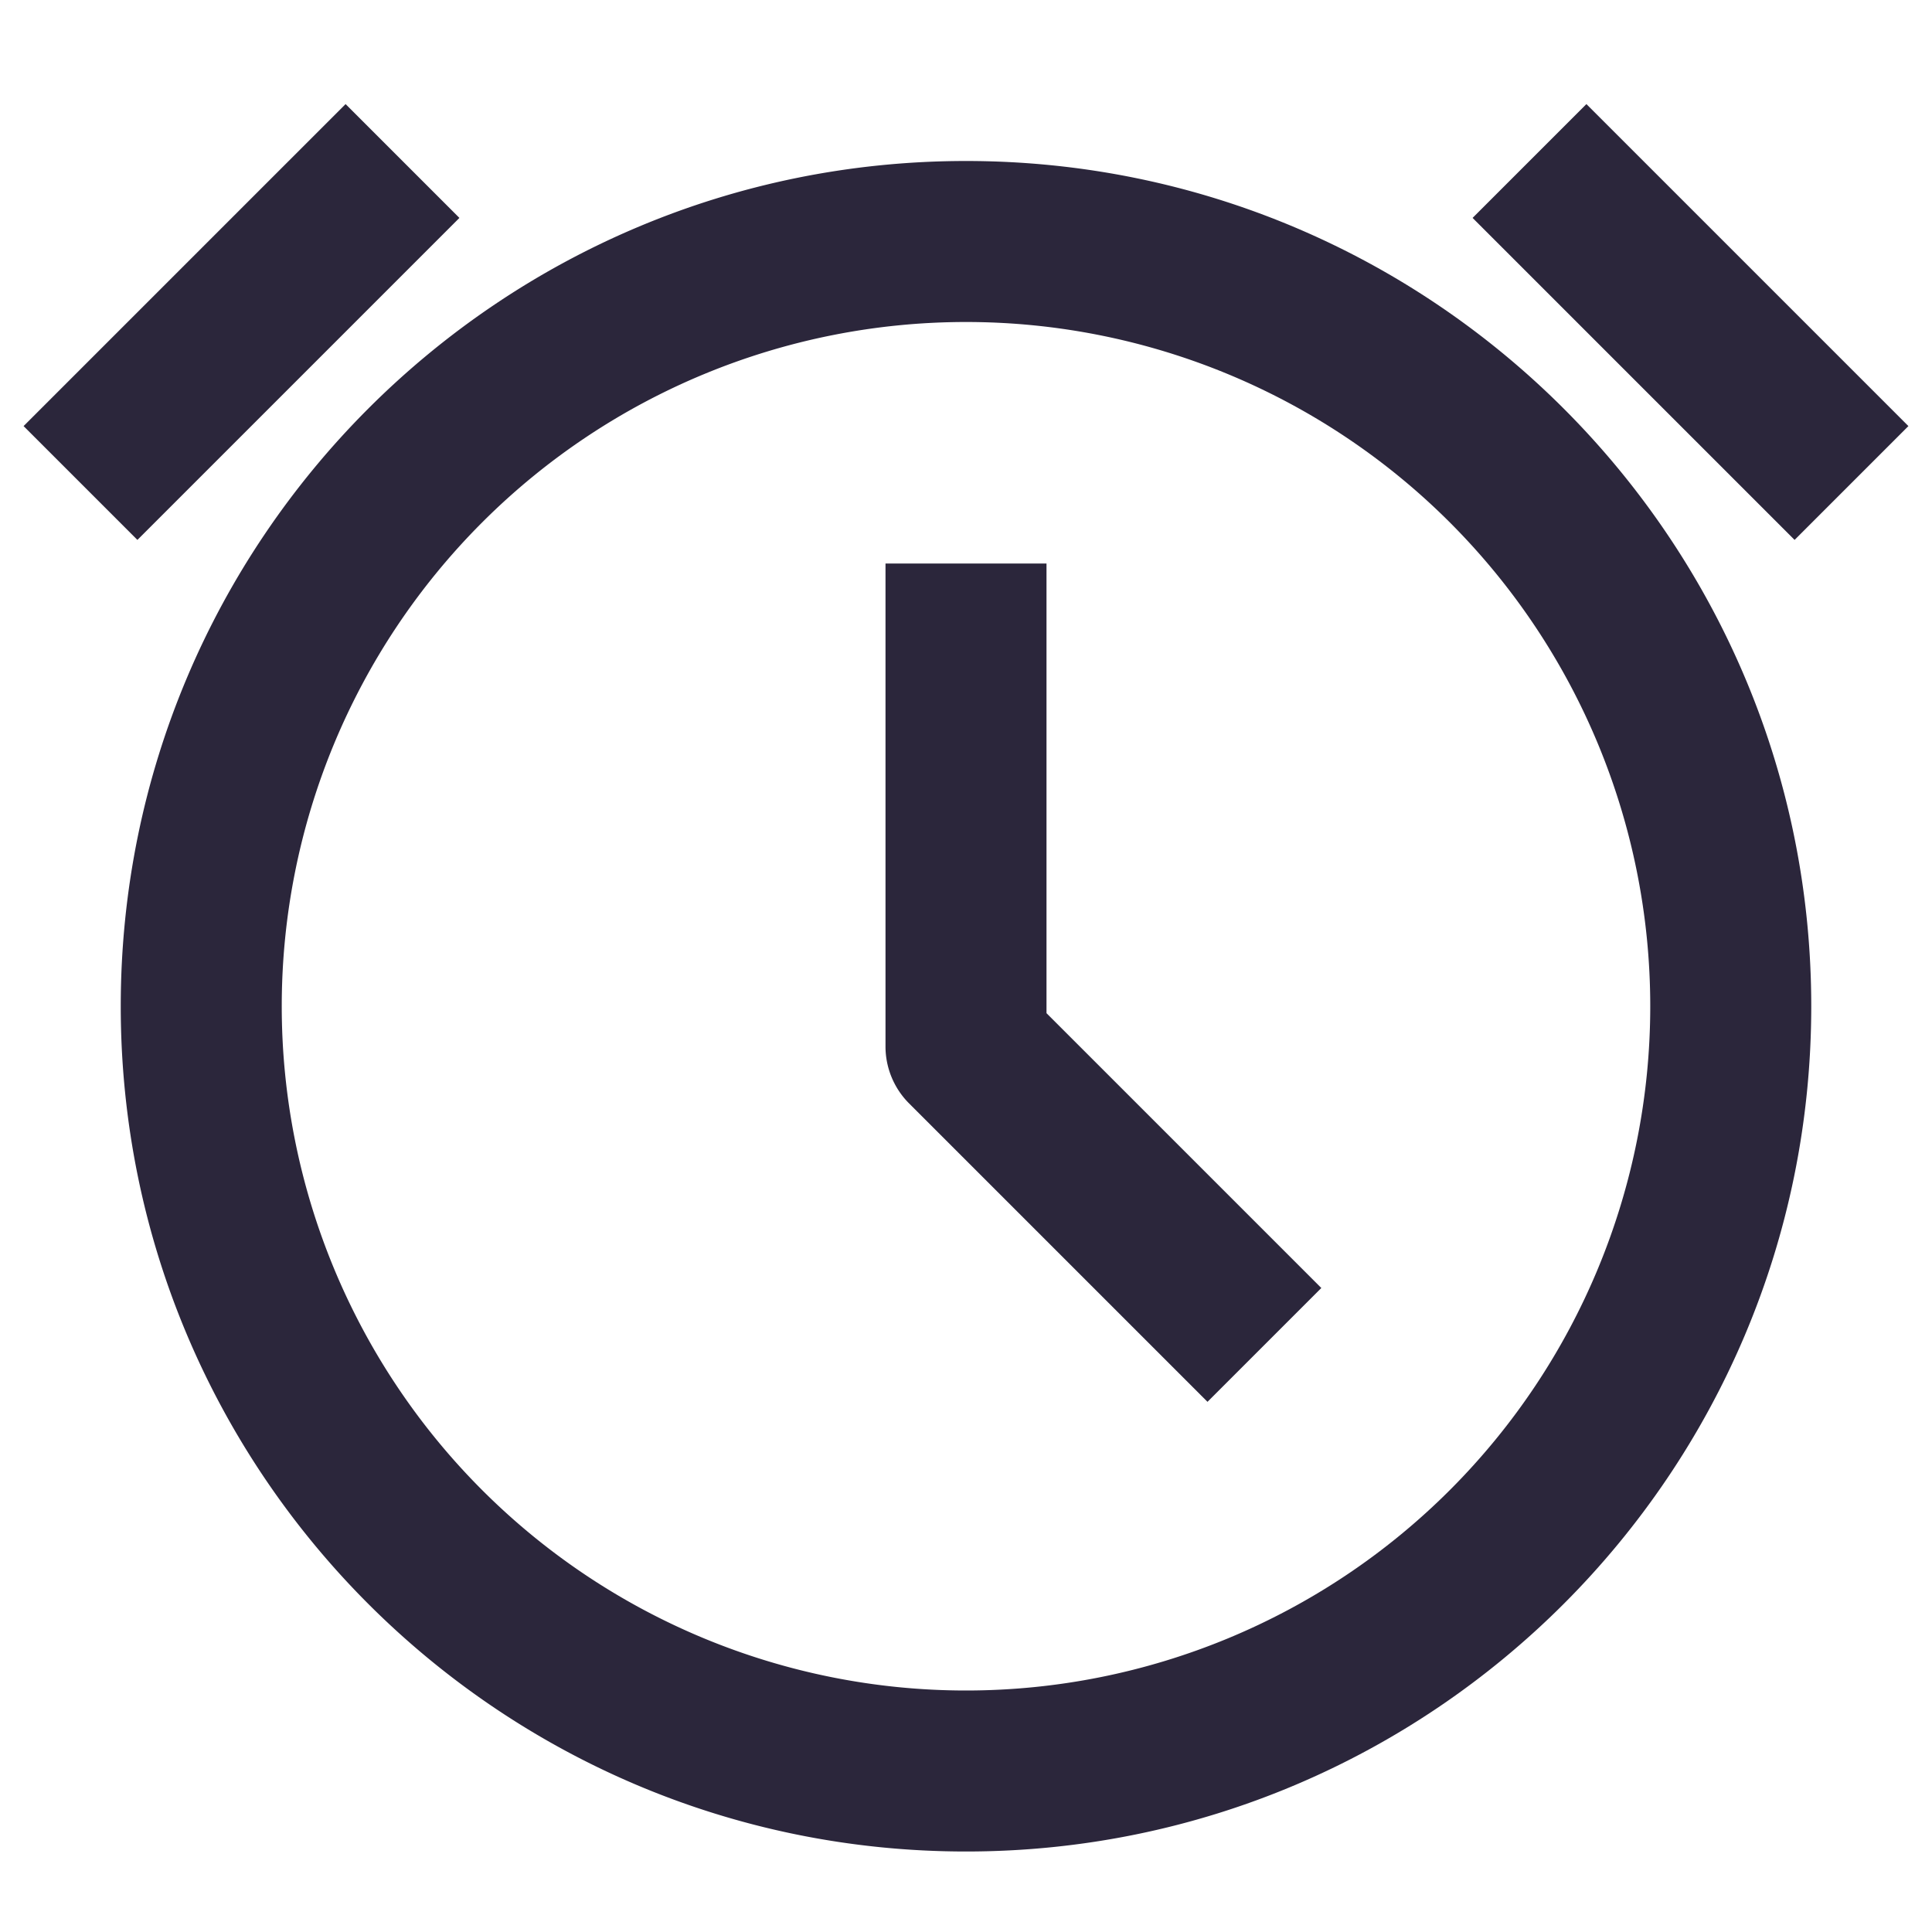 <svg xmlns="http://www.w3.org/2000/svg" fill="none" viewBox="0 0 24 24"><path fill="#2B263B" d="m.293 5.293 4-4 1.414 1.414-4 4L.293 5.293ZM3.5 12.5a8.5 8.5 0 1 1 17 0 8.5 8.5 0 0 1-17 0ZM12 2C6.201 2 1.5 6.701 1.5 12.5S6.201 23 12 23s10.5-4.701 10.5-10.5S17.799 2 12 2Zm1 10.586V7h-2v6a1 1 0 0 0 .293.707L15 17.414 16.414 16 13 12.586Zm6.707-11.293 4 4-1.414 1.414-4-4 1.414-1.414Z" data-follow-fill="#2B263B"/></svg>